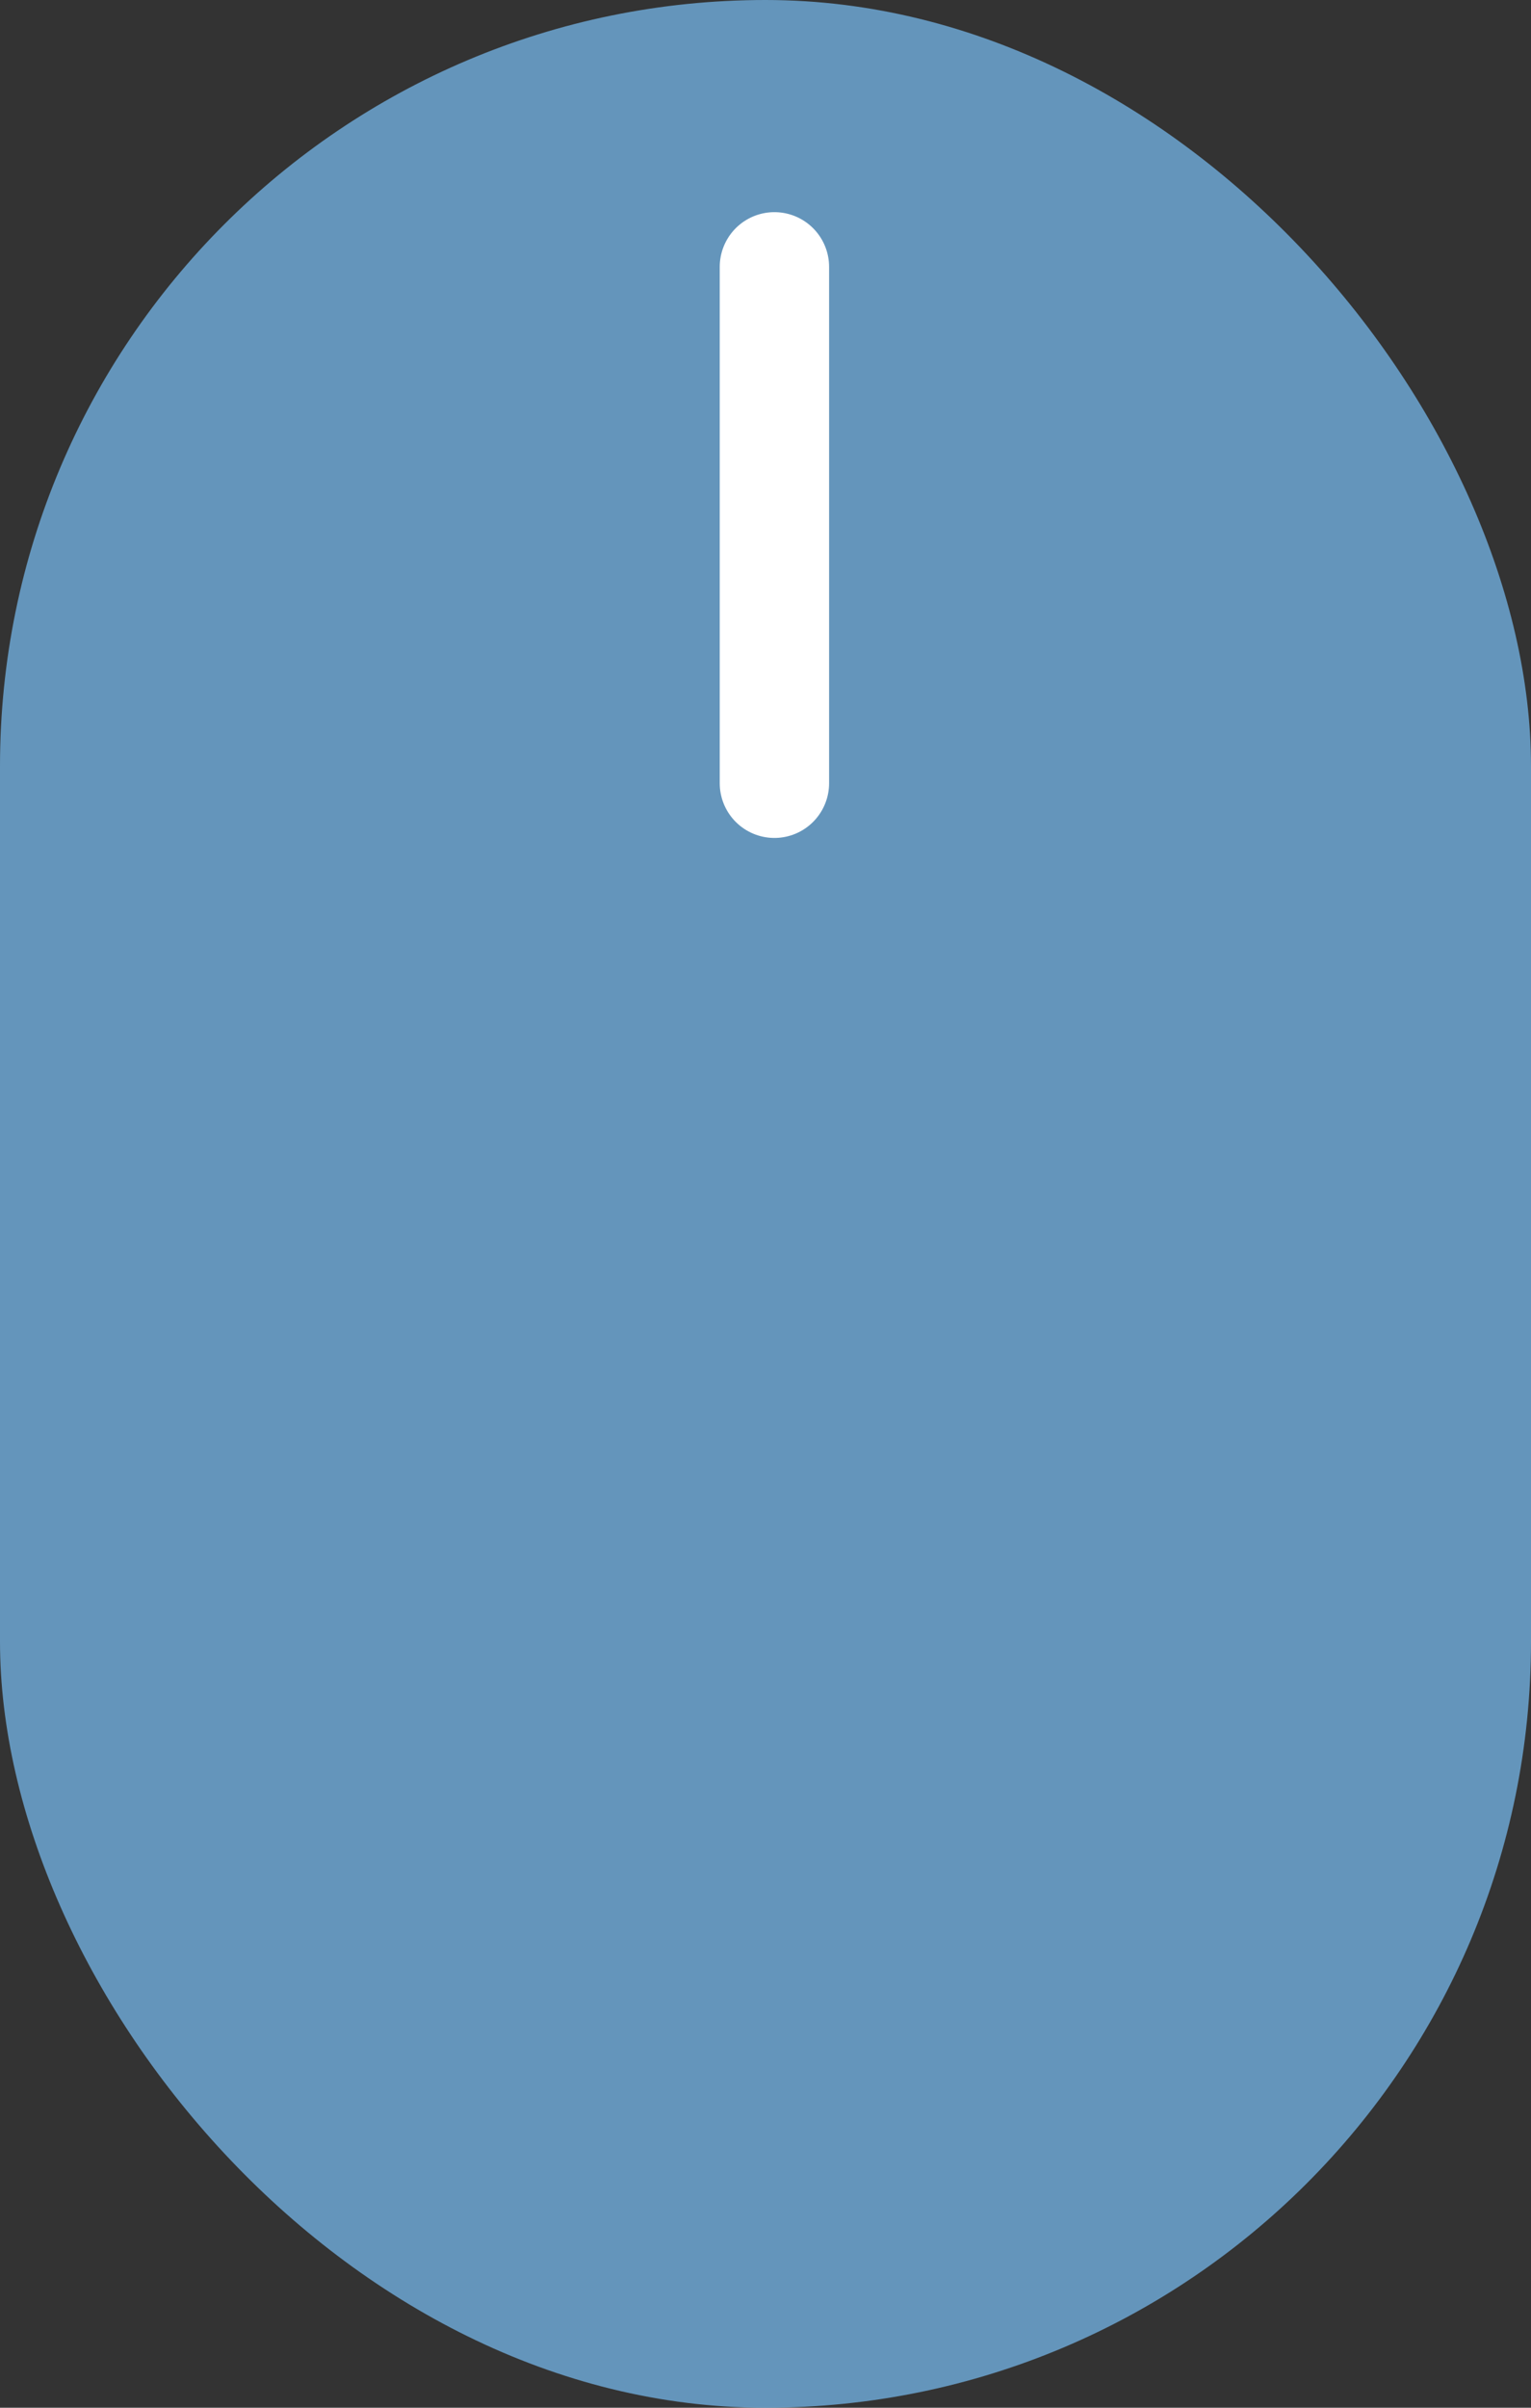 <svg xmlns="http://www.w3.org/2000/svg" width="28" height="44" viewBox="0 0 28 44">
  <rect x="0" y="0" width="28" height="44" fill="#333333" stroke="none"/>
  <g id="Scroll" transform="translate(-946 -1045)">
    <rect id="Прямоугольник_76" data-name="Прямоугольник 76" width="28" height="44" rx="14" transform="translate(946 1045)" fill="#7abff5" opacity="0.7"/>
    <path id="Контур_262" data-name="Контур 262" d="M0,0V9.436" transform="translate(960.163 1049.877)" fill="none" stroke="#fff" stroke-linecap="round" stroke-width="2"/>
  </g>
</svg>
